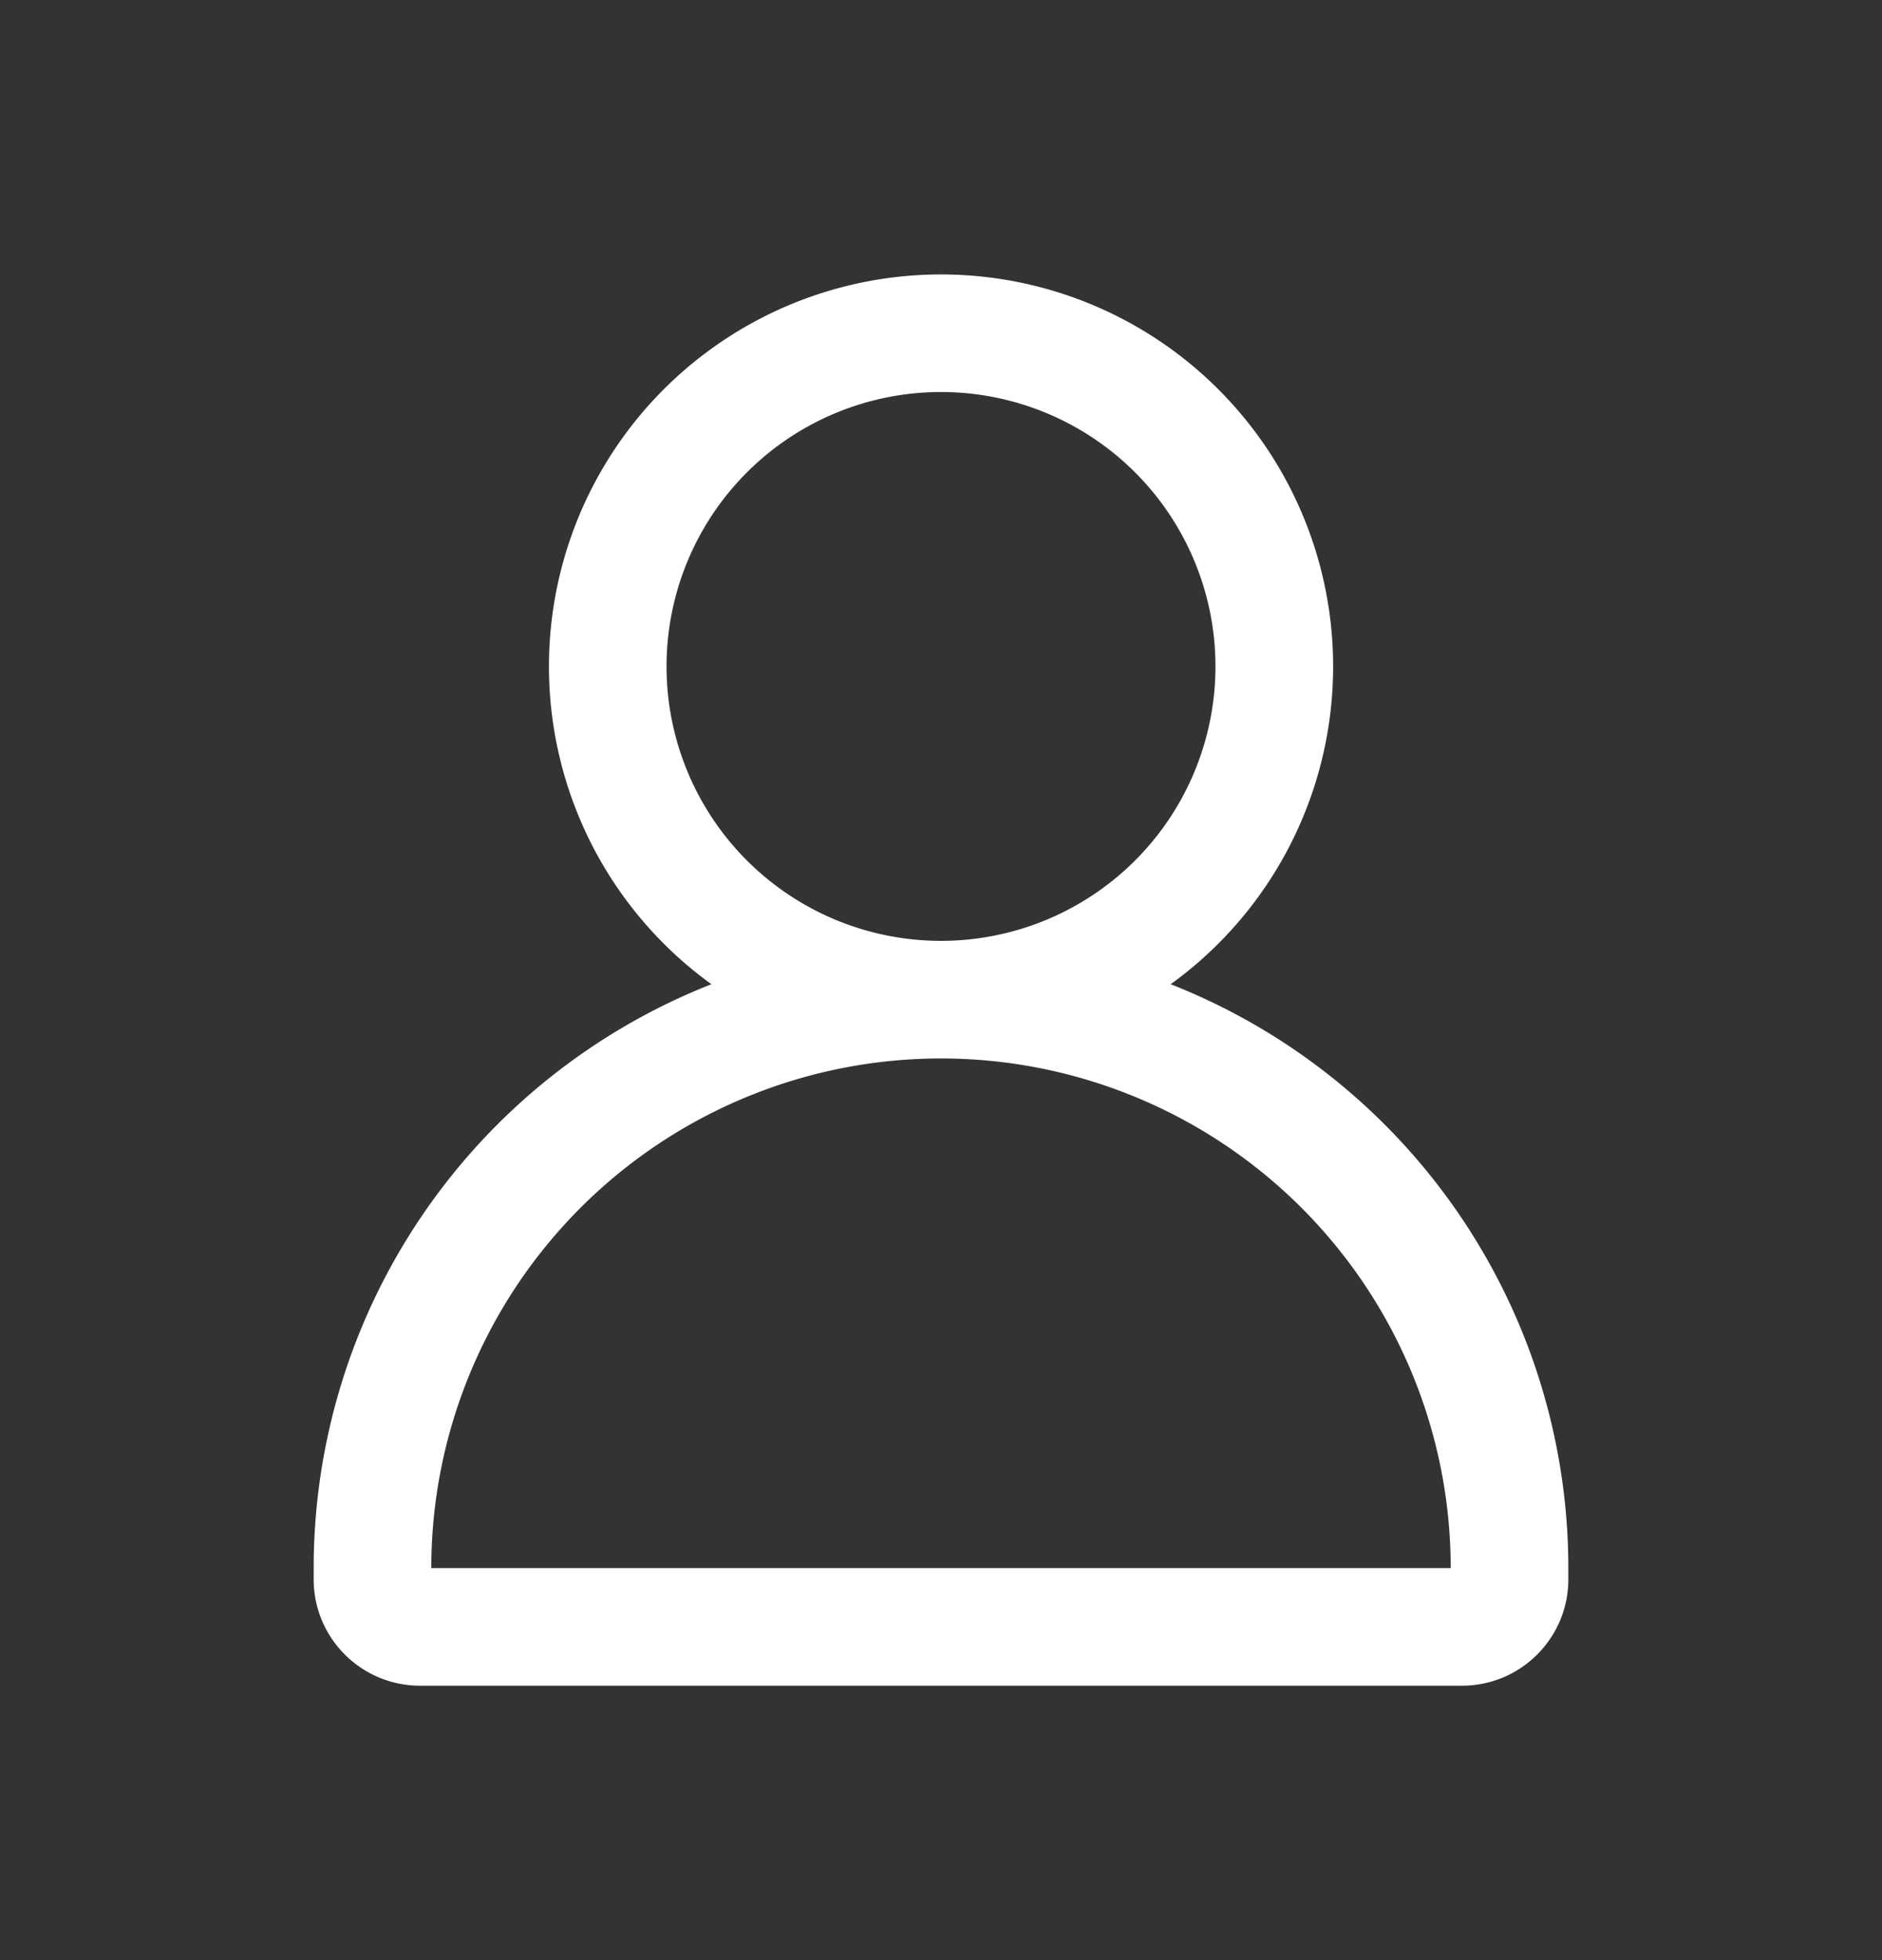 <svg xmlns="http://www.w3.org/2000/svg" fill="none" viewBox="0 0 24 25">
  <rect x="0" y="0" width="24" height="25" fill="#333333" stroke="none"/>
  <g clip-path="url(#clip0_1201_1454)">
    <path
      fill="#fff"
      fill-rule="evenodd"
      d="M14.929 12.553a5 5 0 1 0-5.857 0A8.003 8.003 0 0 0 4 20v.143c0 .75.608 1.357 1.357 1.357h13.286c.75 0 1.357-.608 1.357-1.357V20a8.003 8.003 0 0 0-5.071-7.447ZM15.5 8.5a3.5 3.5 0 1 1-7 0 3.5 3.5 0 0 1 7 0Zm-3.5 5A6.5 6.5 0 0 0 5.5 20h13a6.5 6.5 0 0 0-6.5-6.5Z"
      clip-rule="evenodd"
    />
  </g>
</svg>
